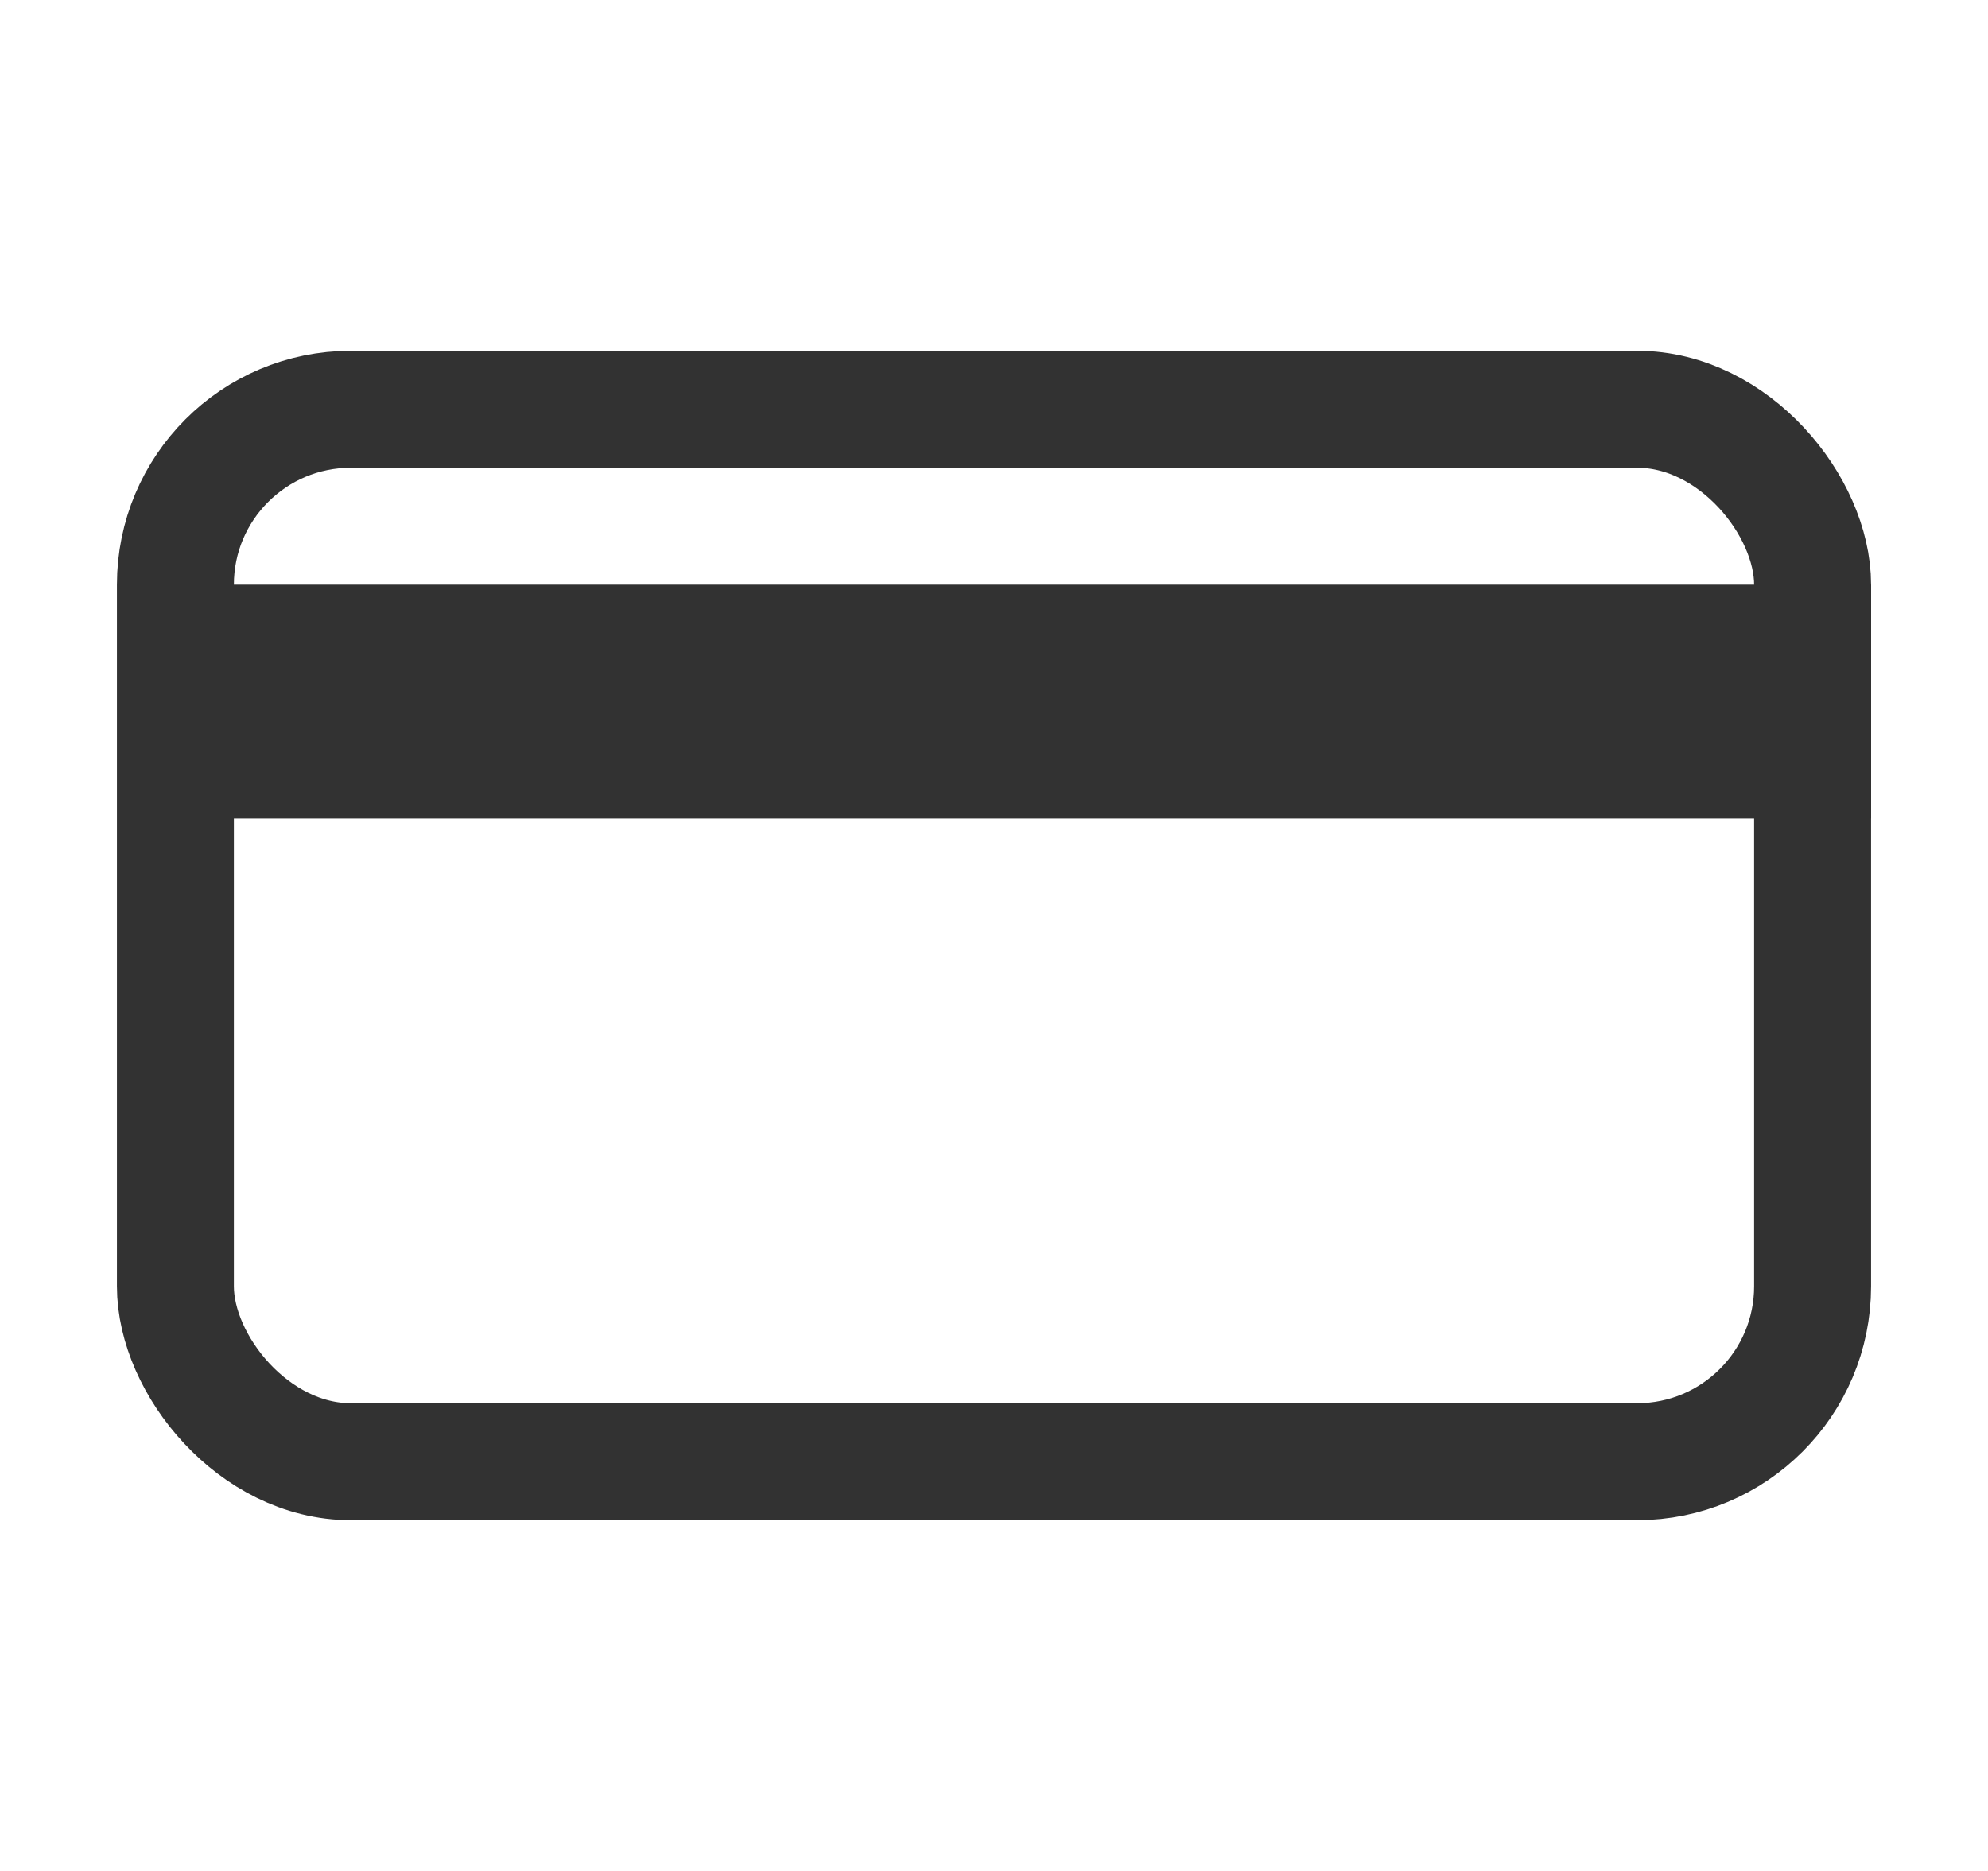 <?xml version="1.0" encoding="UTF-8"?>
<svg width="34px" height="32px" viewBox="0 0 34 32" version="1.1" xmlns="http://www.w3.org/2000/svg" xmlns:xlink="http://www.w3.org/1999/xlink">
    <!-- Generator: Sketch 61.2 (89653) - https://sketch.com -->
    <title>Icon_credit_card</title>
    <desc>Created with Sketch.</desc>
    <g id="Icon_credit_card" stroke="none" stroke-width="1" fill="none" fill-rule="evenodd">
        <g id="Group-4" transform="translate(2, 6)" stroke="#323232">
            <rect id="Rectangle" stroke-width="2" x="1" y="1" width="28" height="18" rx="3"></rect>
            <line x1="3" y1="6" x2="28" y2="6" id="Line" stroke-width="4" stroke-linecap="square"></line>
        </g>
    </g>
</svg>
